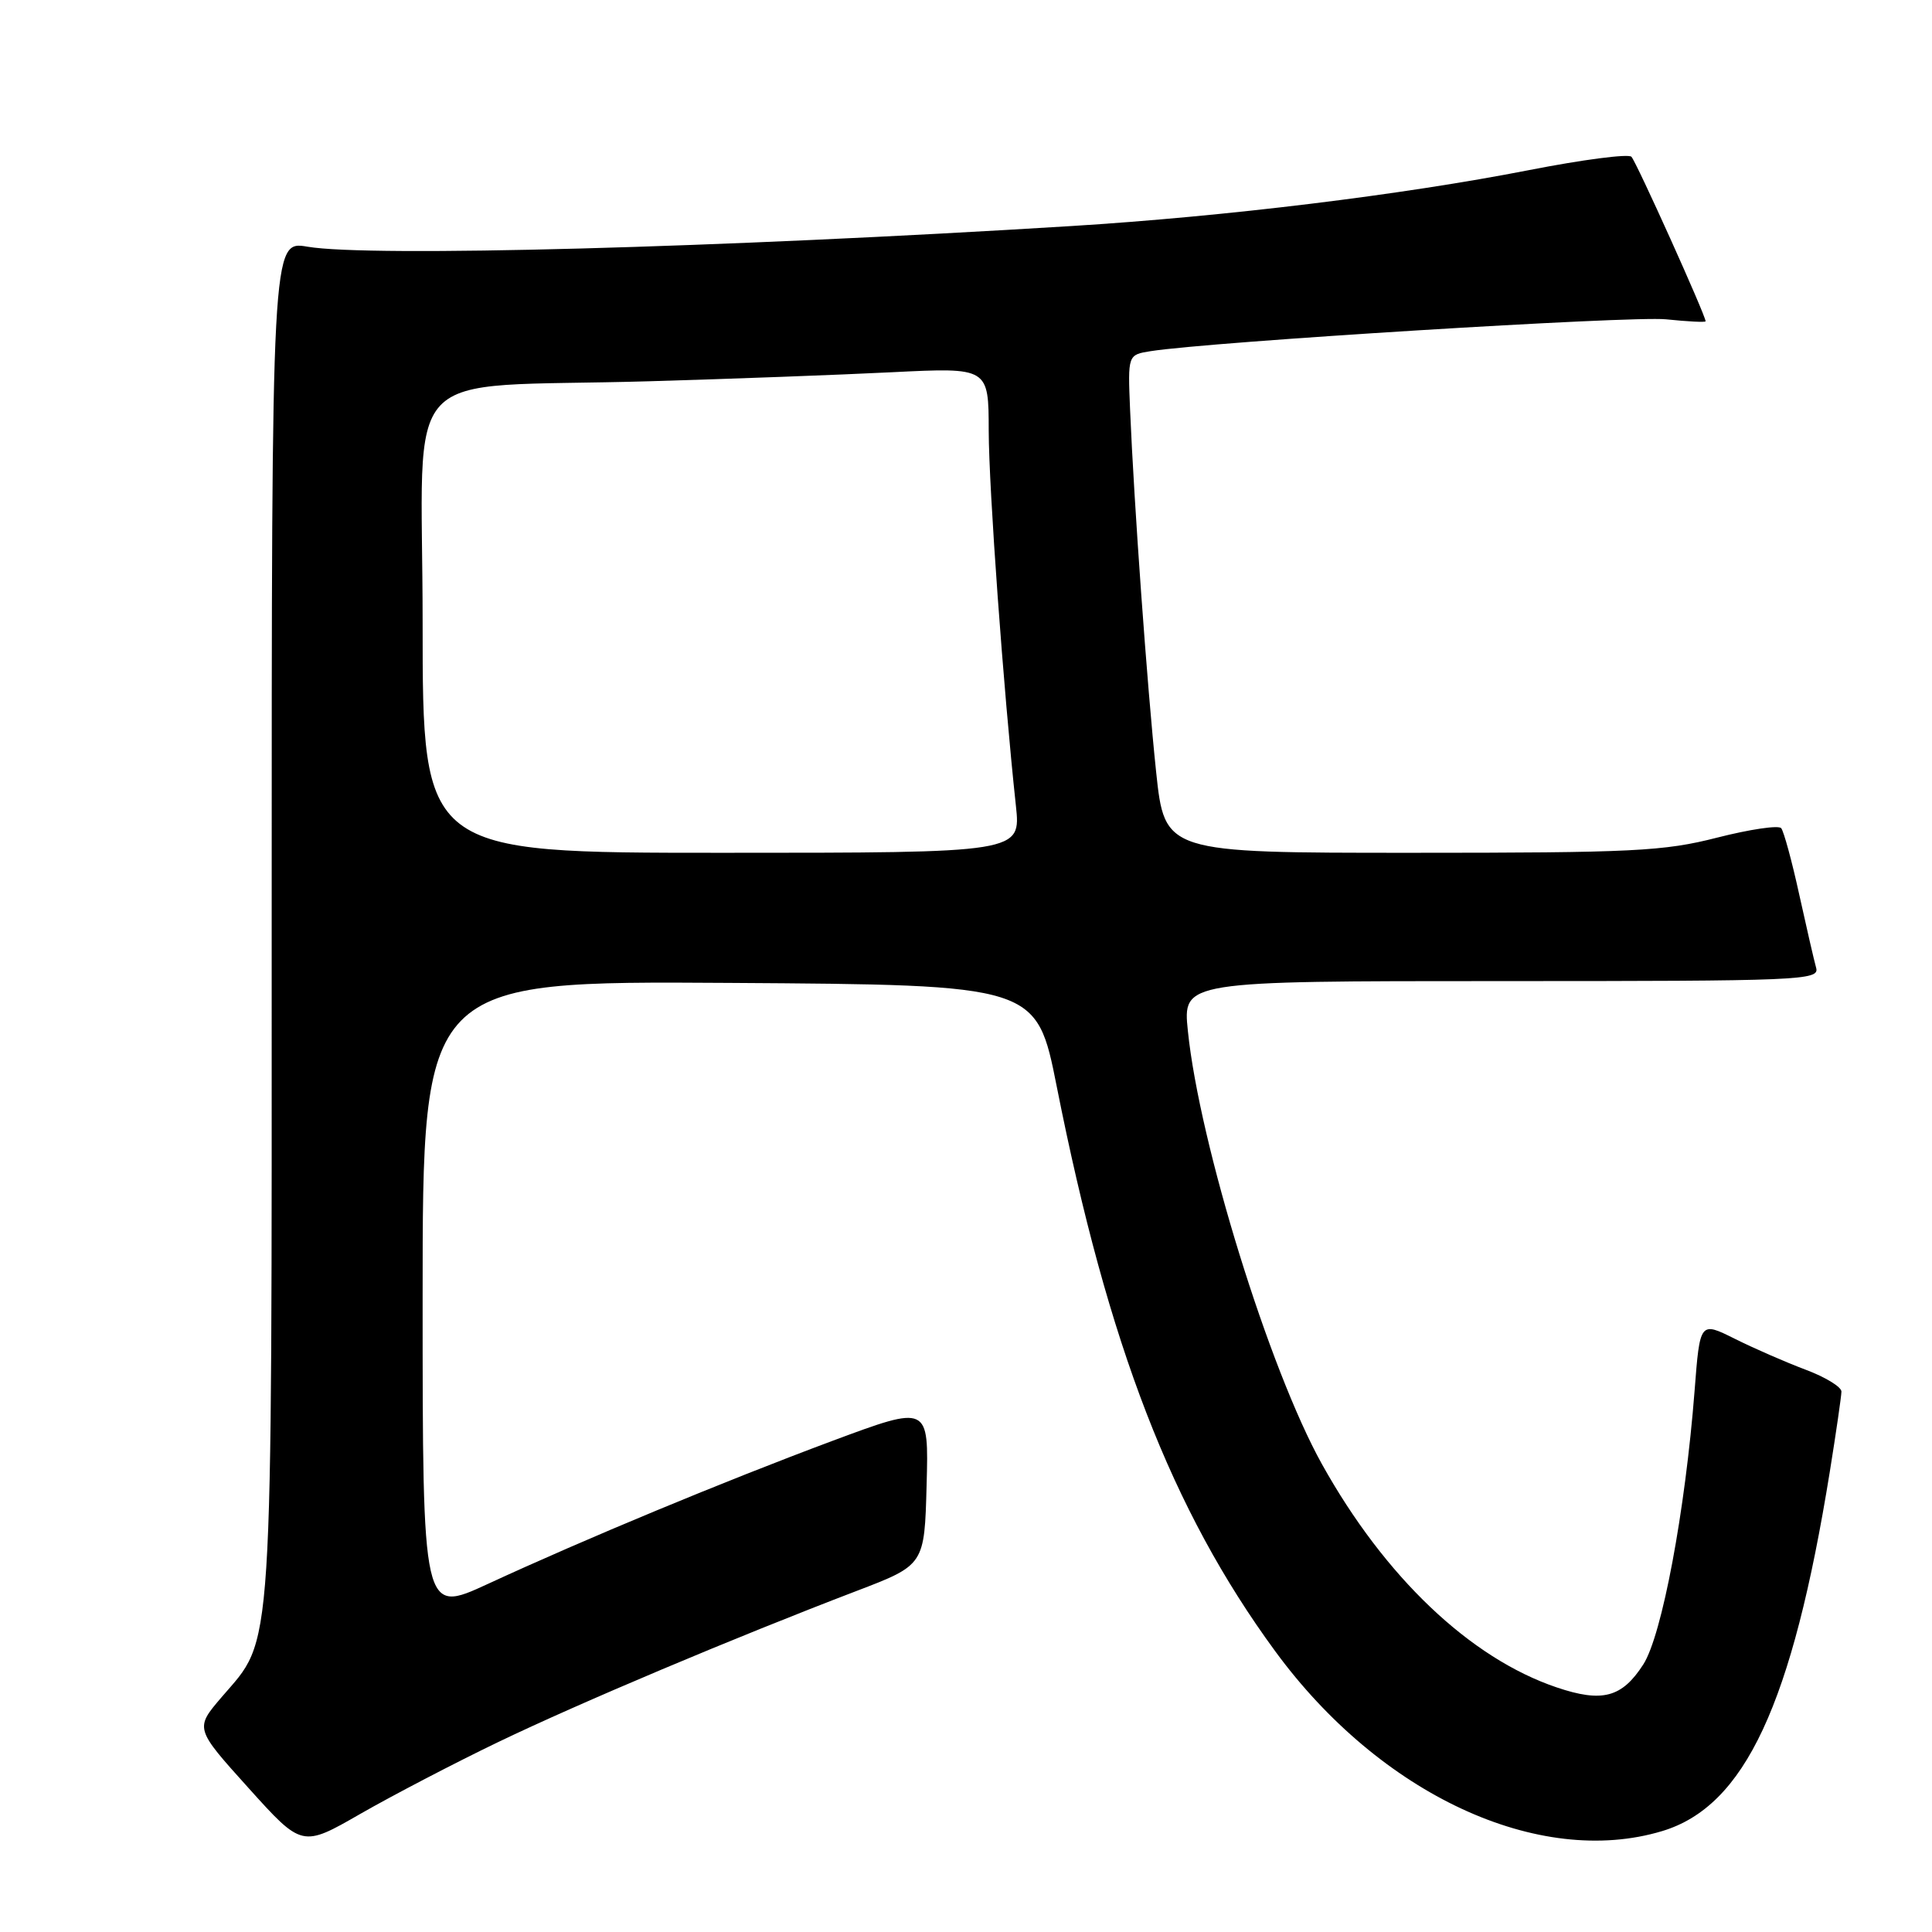 <?xml version="1.0" encoding="UTF-8" standalone="no"?>
<!DOCTYPE svg PUBLIC "-//W3C//DTD SVG 1.1//EN" "http://www.w3.org/Graphics/SVG/1.1/DTD/svg11.dtd" >
<svg xmlns="http://www.w3.org/2000/svg" xmlns:xlink="http://www.w3.org/1999/xlink" version="1.1" viewBox="0 0 256 256">
 <g >
 <path fill="currentColor"
d=" M 66.00 230.84 C 76.72 225.68 97.38 216.97 113.50 210.81 C 122.50 207.37 122.50 207.37 122.78 196.77 C 123.07 186.17 123.07 186.17 110.28 190.93 C 95.97 196.27 77.58 203.90 64.62 209.89 C 56.00 213.87 56.00 213.87 56.00 171.92 C 56.00 129.98 56.00 129.98 96.67 130.24 C 137.35 130.50 137.35 130.50 140.03 144.00 C 146.84 178.31 155.26 200.08 168.96 218.78 C 182.87 237.78 203.89 247.55 220.24 242.63 C 231.20 239.33 237.48 225.88 242.46 195.00 C 243.30 189.78 243.99 185.00 244.00 184.39 C 244.00 183.77 241.86 182.47 239.25 181.49 C 236.64 180.51 232.42 178.67 229.88 177.40 C 225.25 175.09 225.25 175.09 224.54 184.30 C 223.30 200.25 220.22 216.68 217.75 220.54 C 214.92 224.94 212.31 225.63 206.27 223.59 C 194.79 219.71 183.48 208.95 175.16 194.00 C 168.18 181.45 158.93 151.56 157.40 136.61 C 156.72 130.00 156.72 130.00 198.93 130.00 C 238.64 130.00 241.11 129.90 240.65 128.25 C 240.38 127.29 239.37 122.90 238.40 118.50 C 237.44 114.10 236.36 110.16 236.02 109.74 C 235.67 109.32 231.85 109.89 227.53 110.99 C 220.46 112.80 216.45 113.00 187.00 113.00 C 154.33 113.00 154.33 113.00 153.19 102.25 C 152.01 91.03 150.26 66.71 149.74 54.25 C 149.44 47.01 149.44 47.01 152.47 46.53 C 160.42 45.28 216.12 41.84 220.75 42.31 C 223.64 42.61 226.00 42.73 226.00 42.57 C 226.00 41.79 216.81 21.41 216.17 20.77 C 215.76 20.36 209.66 21.16 202.61 22.54 C 185.78 25.83 162.45 28.68 142.00 29.95 C 95.31 32.84 48.96 34.09 40.75 32.69 C 36.00 31.88 36.00 31.88 36.00 121.76 C 36.00 221.51 36.30 216.78 29.35 224.90 C 25.82 229.03 25.82 229.03 32.92 236.91 C 40.02 244.79 40.02 244.79 47.76 240.34 C 52.02 237.90 60.22 233.62 66.00 230.84 Z  M 56.00 82.57 C 56.00 47.45 52.21 51.50 86.00 50.52 C 96.72 50.21 111.24 49.67 118.25 49.32 C 131.00 48.69 131.00 48.69 131.01 57.10 C 131.03 64.78 132.96 91.43 134.61 106.75 C 135.28 113.00 135.28 113.00 95.64 113.00 C 56.00 113.00 56.00 113.00 56.00 82.57 Z "/>
</g>
</svg>